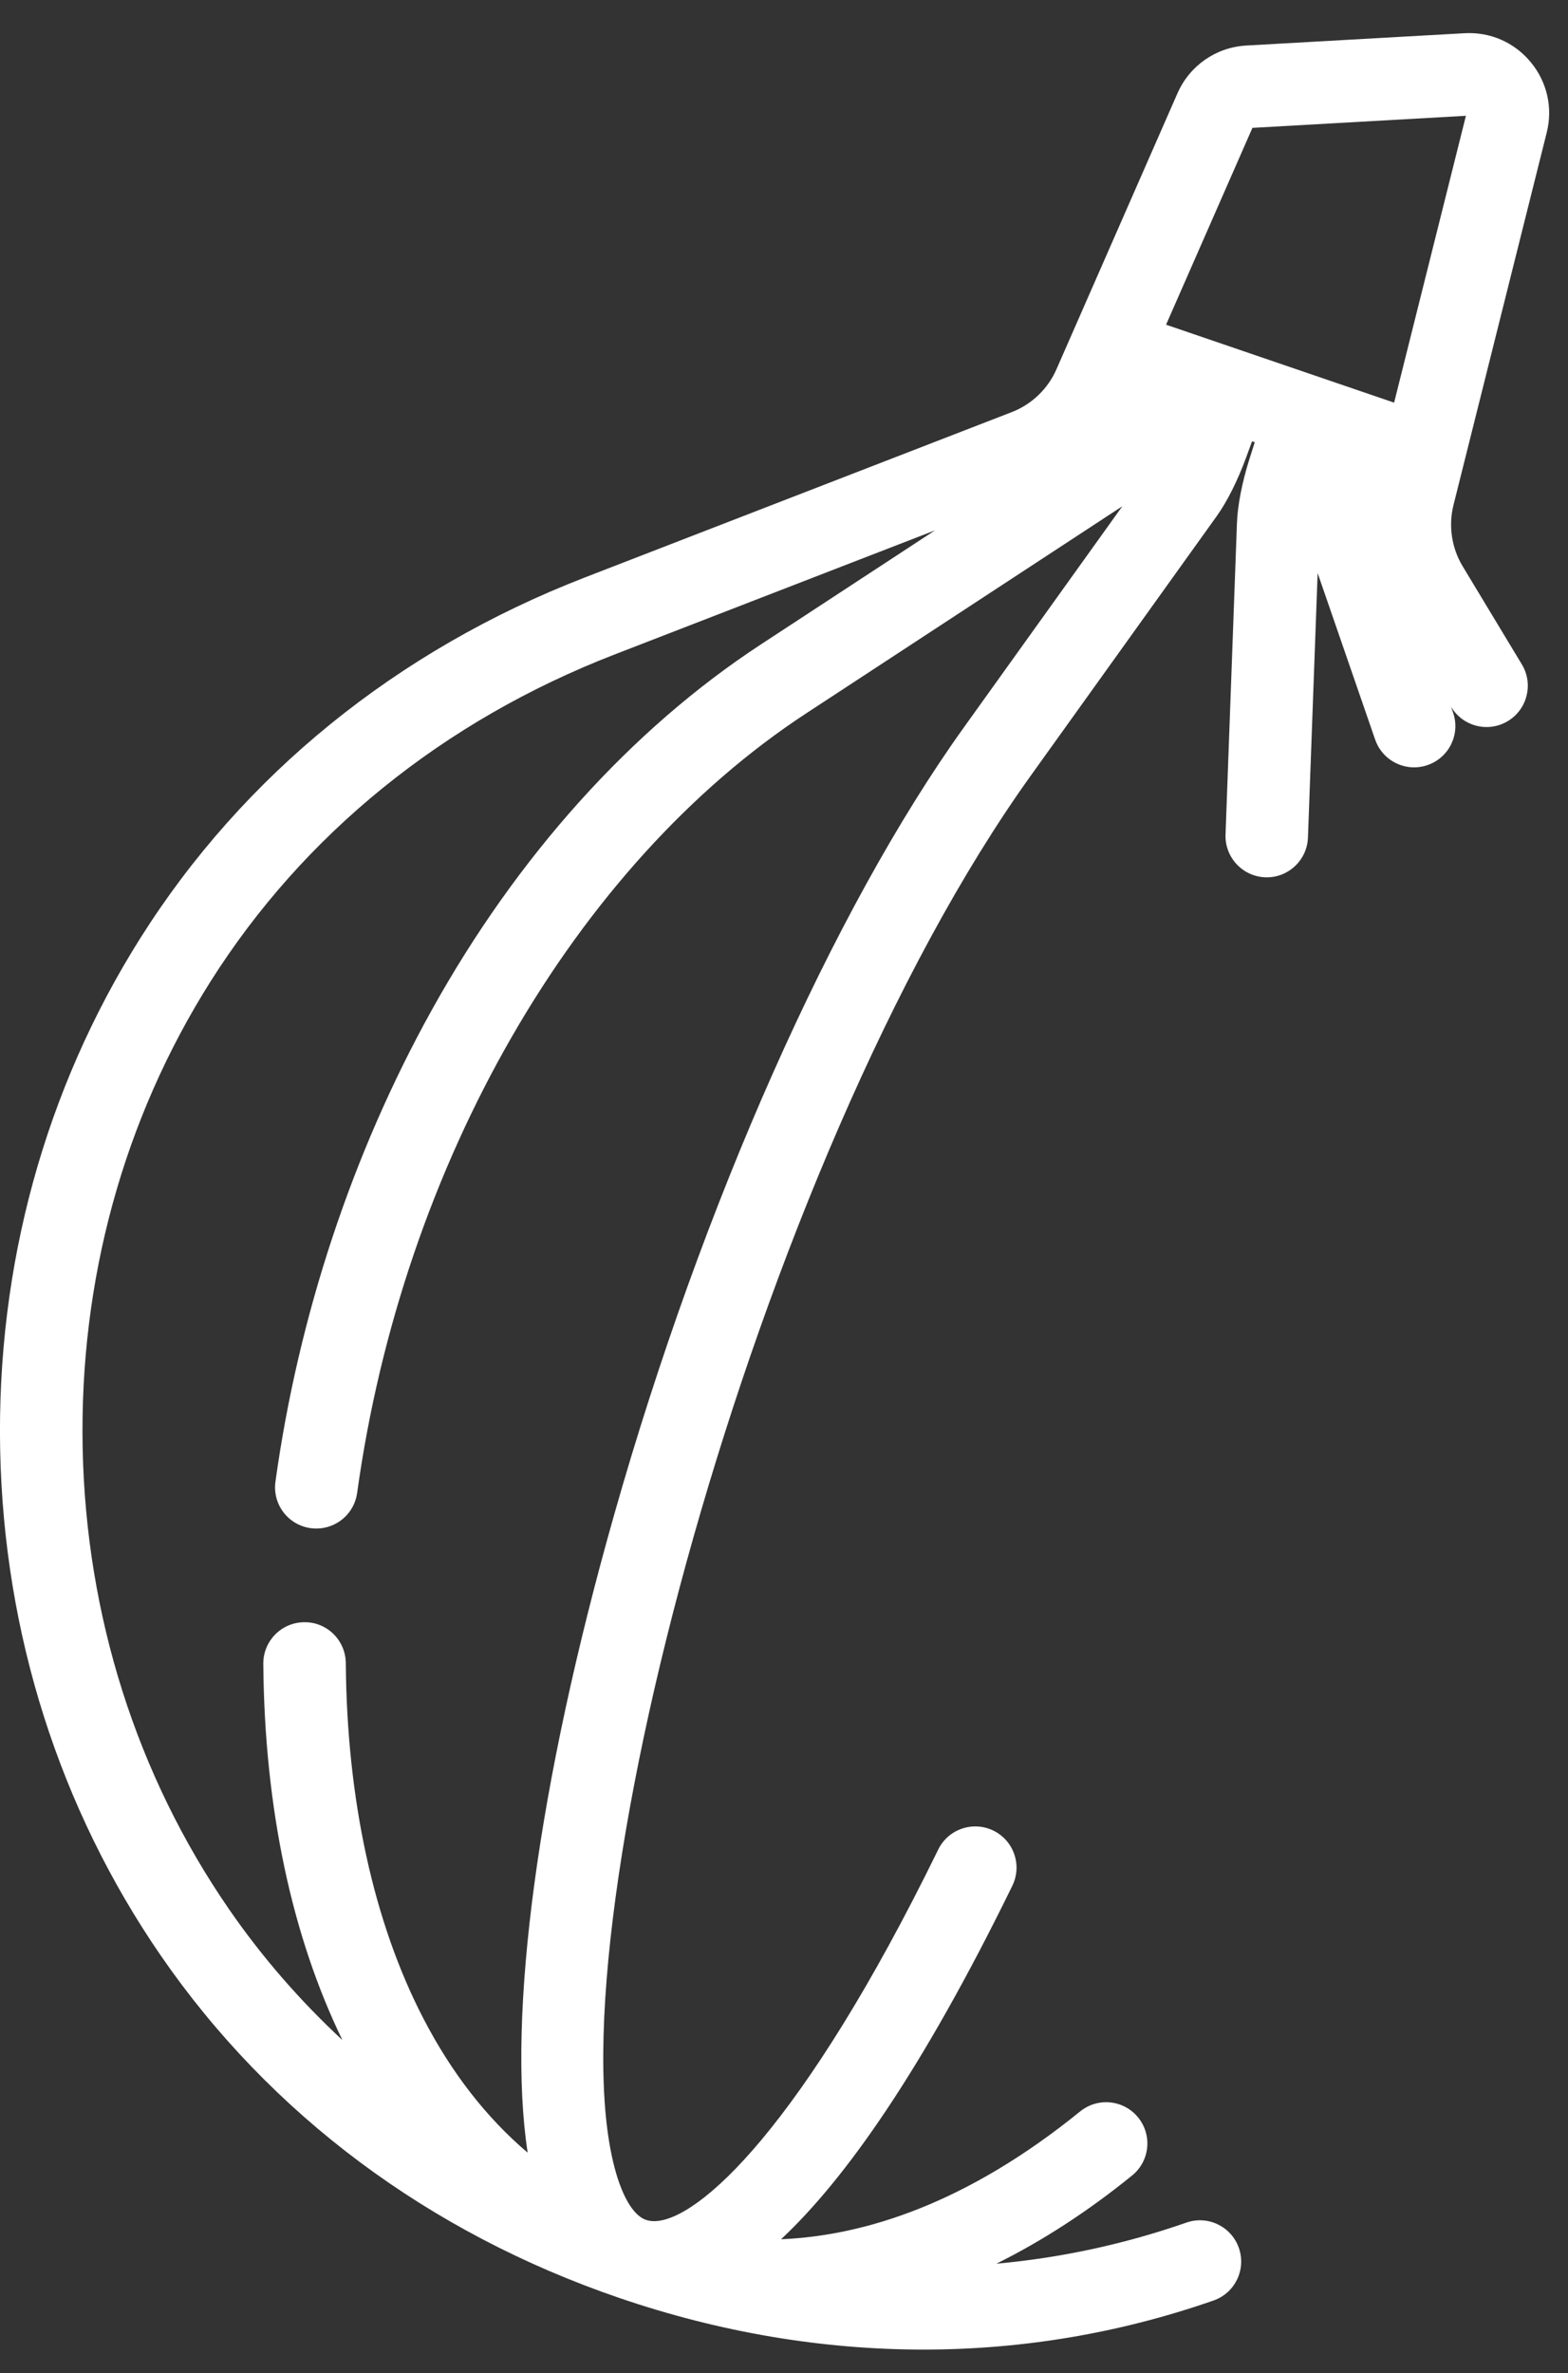 <svg width="39" height="59" viewBox="0 0 39 59" fill="none" xmlns="http://www.w3.org/2000/svg">
<rect x="0" y="0" width="39" height="59" fill="#333333" stroke="none"/>
<path d="M29.508 55.26C27.971 55.796 26.388 56.136 24.782 56.282C25.925 55.715 27.055 54.984 28.158 54.089C28.598 53.733 28.666 53.087 28.309 52.647C27.952 52.206 27.306 52.139 26.866 52.496C24.046 54.782 21.515 55.585 19.427 55.674C21.011 54.192 22.922 51.502 25.179 46.886C25.428 46.377 25.217 45.763 24.708 45.514C24.199 45.266 23.585 45.476 23.336 45.985C19.968 52.874 17.367 55.224 16.27 55.224C16.196 55.224 16.129 55.213 16.069 55.193C15.703 55.068 15.469 54.489 15.362 54.155C13.568 48.55 18.765 28.873 25.634 19.29L30.261 12.835C30.522 12.471 30.783 11.95 30.996 11.369L31.142 10.972L31.209 10.995L31.081 11.398C30.894 11.989 30.782 12.56 30.766 13.007L30.482 20.749C30.462 21.315 30.904 21.791 31.47 21.812C31.483 21.812 31.495 21.813 31.508 21.813C32.057 21.813 32.512 21.378 32.532 20.824L32.773 14.248L34.203 18.387C34.349 18.812 34.747 19.079 35.172 19.079C35.283 19.079 35.396 19.061 35.507 19.022C36.043 18.837 36.327 18.253 36.142 17.718L36.091 17.572L36.096 17.58C36.389 18.065 37.019 18.221 37.504 17.928C37.989 17.636 38.145 17.006 37.853 16.52L36.378 14.076C36.106 13.624 36.023 13.072 36.151 12.56L38.47 3.299C38.626 2.678 38.481 2.039 38.073 1.545C37.665 1.052 37.065 0.79 36.425 0.826L30.998 1.132C30.245 1.175 29.589 1.631 29.286 2.321L26.275 9.185C26.063 9.668 25.66 10.055 25.168 10.245L14.545 14.358C9.873 16.168 6.051 19.267 3.494 23.319C1.119 27.081 -0.087 31.483 0.004 36.047C0.096 40.612 1.479 44.961 4.002 48.625C6.721 52.571 10.664 55.514 15.406 57.134C17.909 57.989 20.454 58.417 22.971 58.417C25.424 58.417 27.851 58.01 30.183 57.197C30.718 57.011 31 56.426 30.814 55.891C30.627 55.356 30.043 55.073 29.508 55.26ZM31.151 3.179L36.461 2.879L34.675 10.011L29.003 8.073L31.151 3.179ZM5.692 47.462C3.397 44.13 2.14 40.168 2.056 36.006C1.972 31.844 3.069 27.836 5.229 24.414C7.55 20.737 11.028 17.921 15.287 16.272L23.256 13.186L18.928 16.02C15.698 18.135 12.863 21.285 10.73 25.129C8.762 28.675 7.421 32.724 6.851 36.838C6.773 37.399 7.165 37.917 7.726 37.994C7.774 38.001 7.822 38.004 7.868 38.004C8.373 38.004 8.812 37.632 8.883 37.119C10.016 28.932 14.296 21.505 20.052 17.736L27.915 12.587L23.967 18.095C20.716 22.63 17.468 29.939 15.28 37.645C13.375 44.354 12.605 50.118 13.124 53.521C12.101 52.653 11.232 51.539 10.529 50.182C9.294 47.799 8.627 44.745 8.601 41.35C8.596 40.784 8.133 40.324 7.567 40.333C7 40.337 6.545 40.8 6.549 41.367C6.578 44.971 7.266 48.148 8.516 50.721C7.461 49.742 6.513 48.653 5.692 47.462Z" fill="white"/>
</svg>

